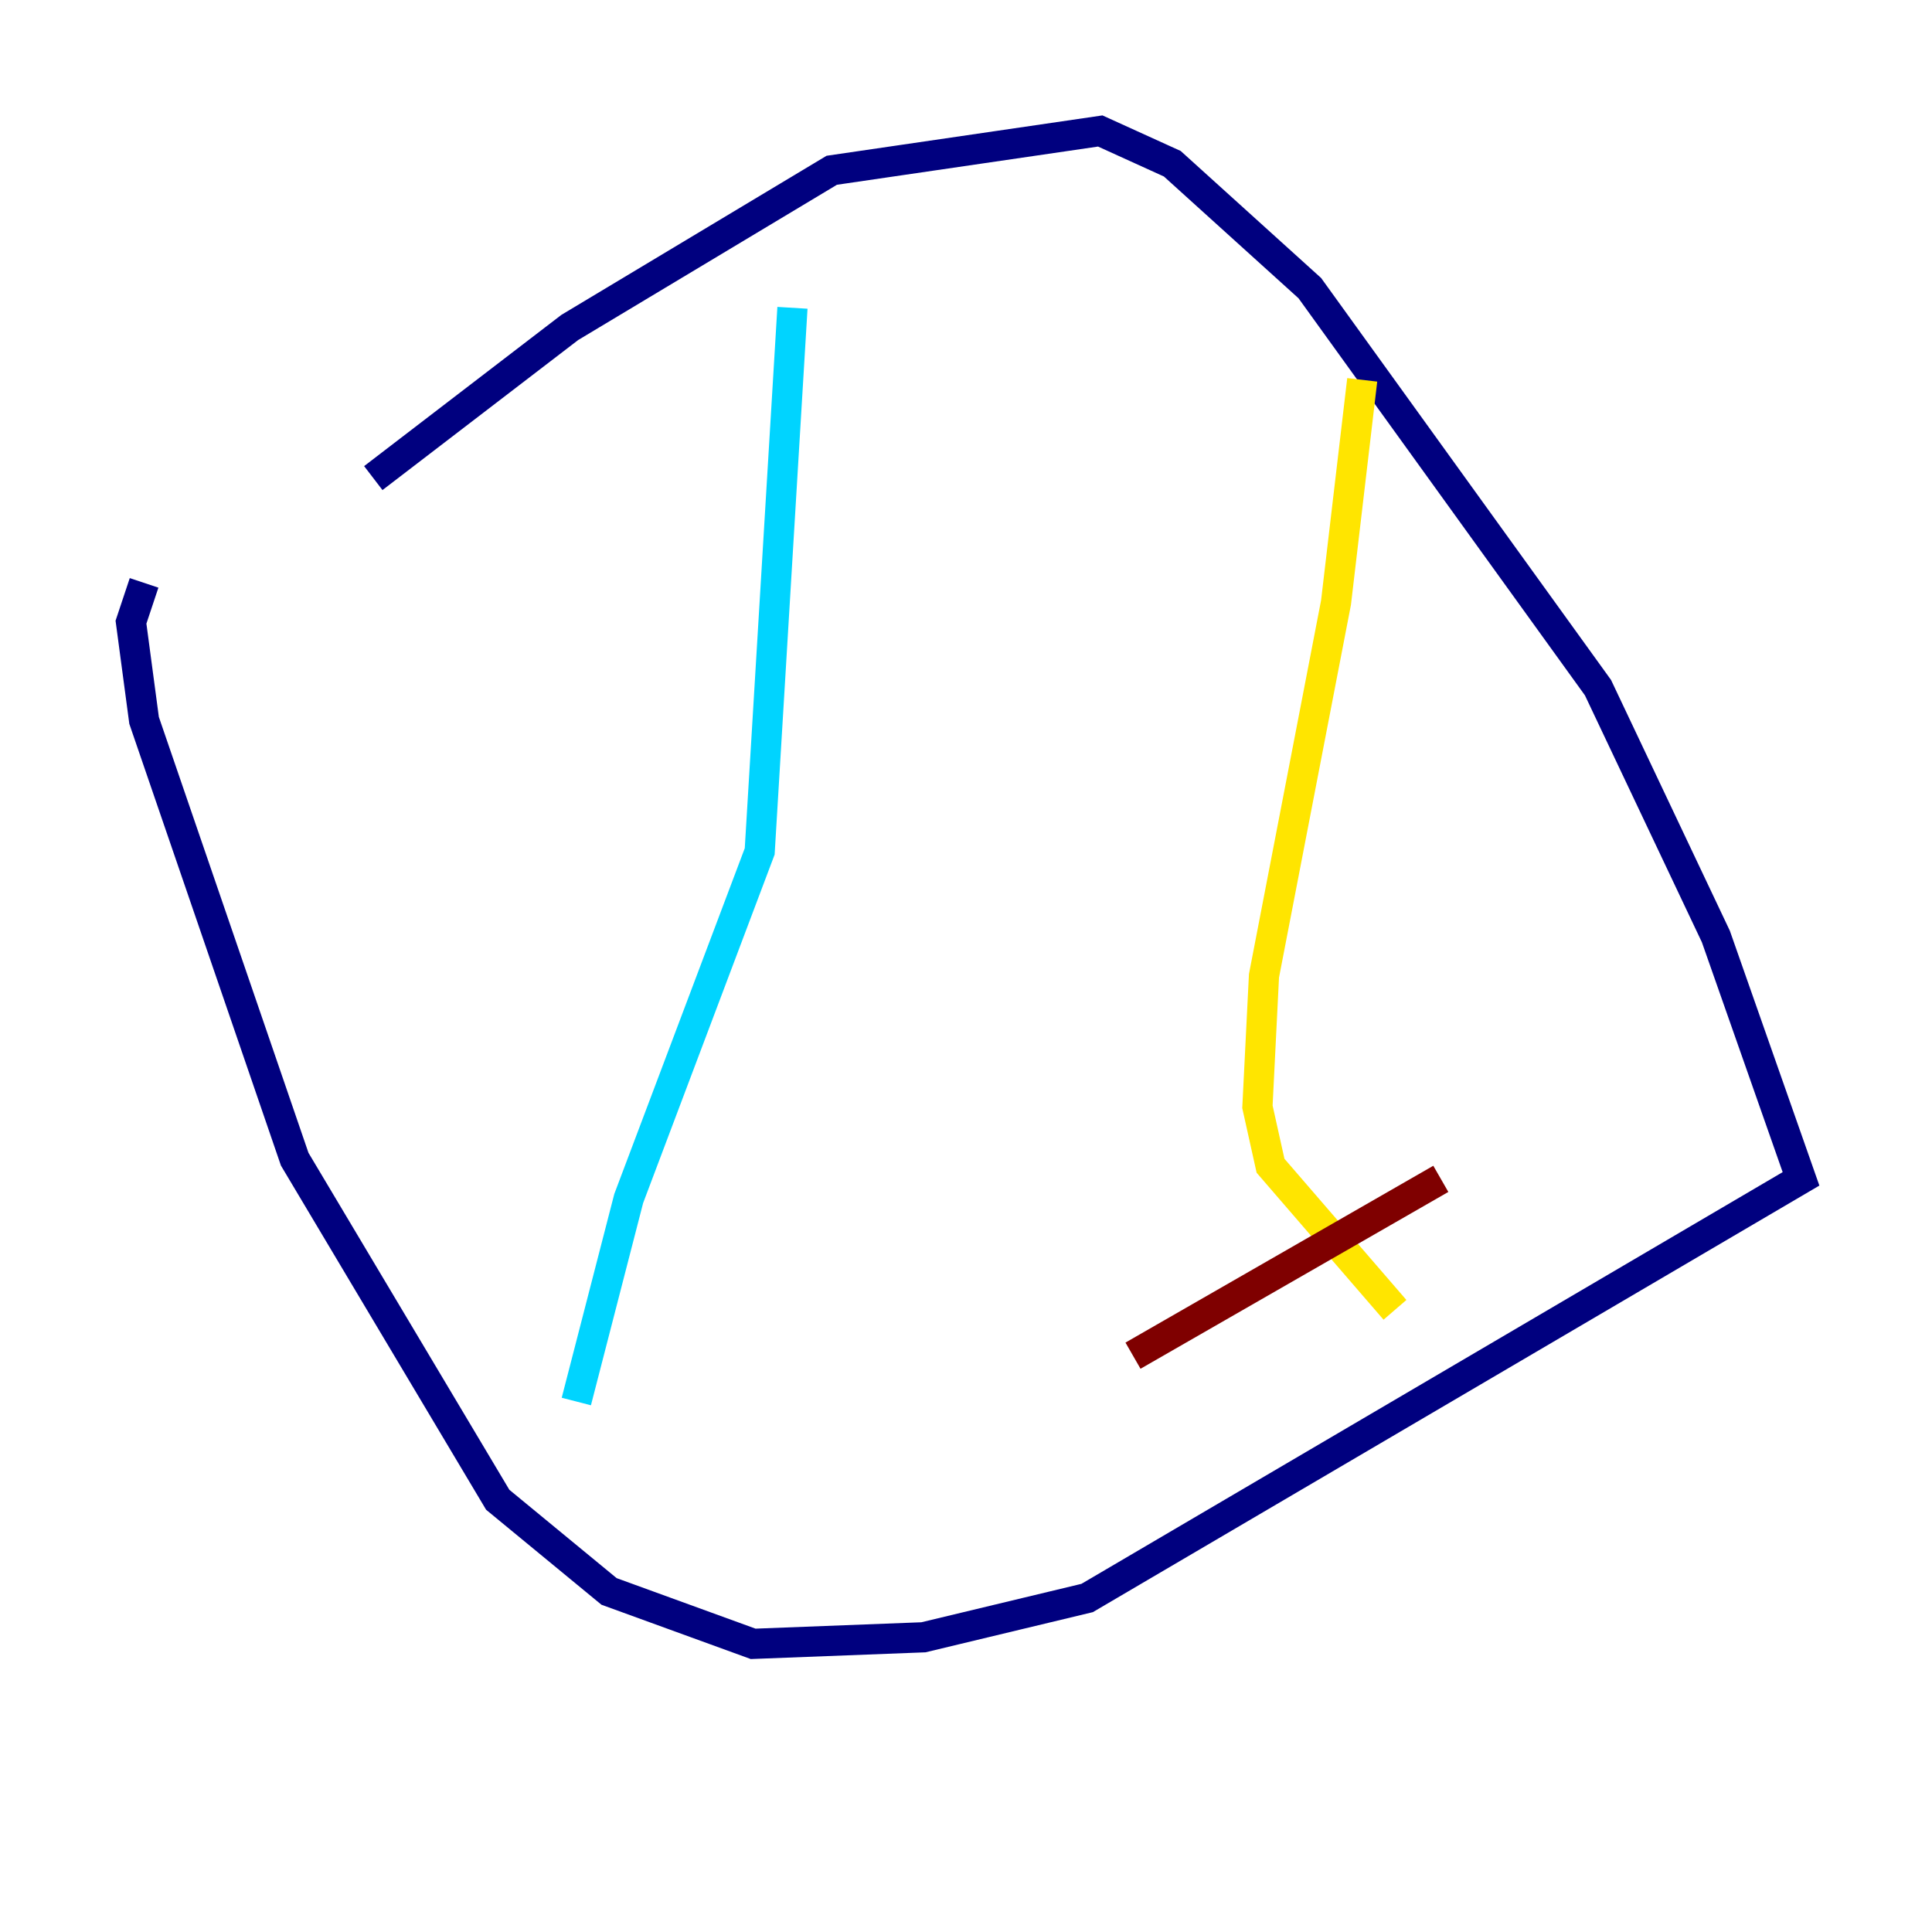 <?xml version="1.0" encoding="utf-8" ?>
<svg baseProfile="tiny" height="128" version="1.2" viewBox="0,0,128,128" width="128" xmlns="http://www.w3.org/2000/svg" xmlns:ev="http://www.w3.org/2001/xml-events" xmlns:xlink="http://www.w3.org/1999/xlink"><defs /><polyline fill="none" points="24.732,31.675 37.749,21.695 55.105,11.281 72.895,8.678 77.668,10.848 86.78,19.091 105.871,45.559 113.681,62.047 119.322,78.102 72.027,105.871 61.18,108.475 49.898,108.909 40.352,105.437 32.976,99.363 19.525,76.8 9.546,47.729 8.678,41.22 9.546,38.617" stroke="#00007f" stroke-width="2" /><polyline fill="none" points="52.502,20.393 50.332,56.407 41.654,79.403 38.183,92.854" stroke="#00d4ff" stroke-width="2" /><polyline fill="none" points="90.251,25.166 88.515,39.919 83.742,64.651 83.308,73.329 84.176,77.234 92.42,86.78" stroke="#ffe500" stroke-width="2" /><polyline fill="none" points="95.458,78.102 75.064,89.817" stroke="#7f0000" stroke-width="2" /></svg>